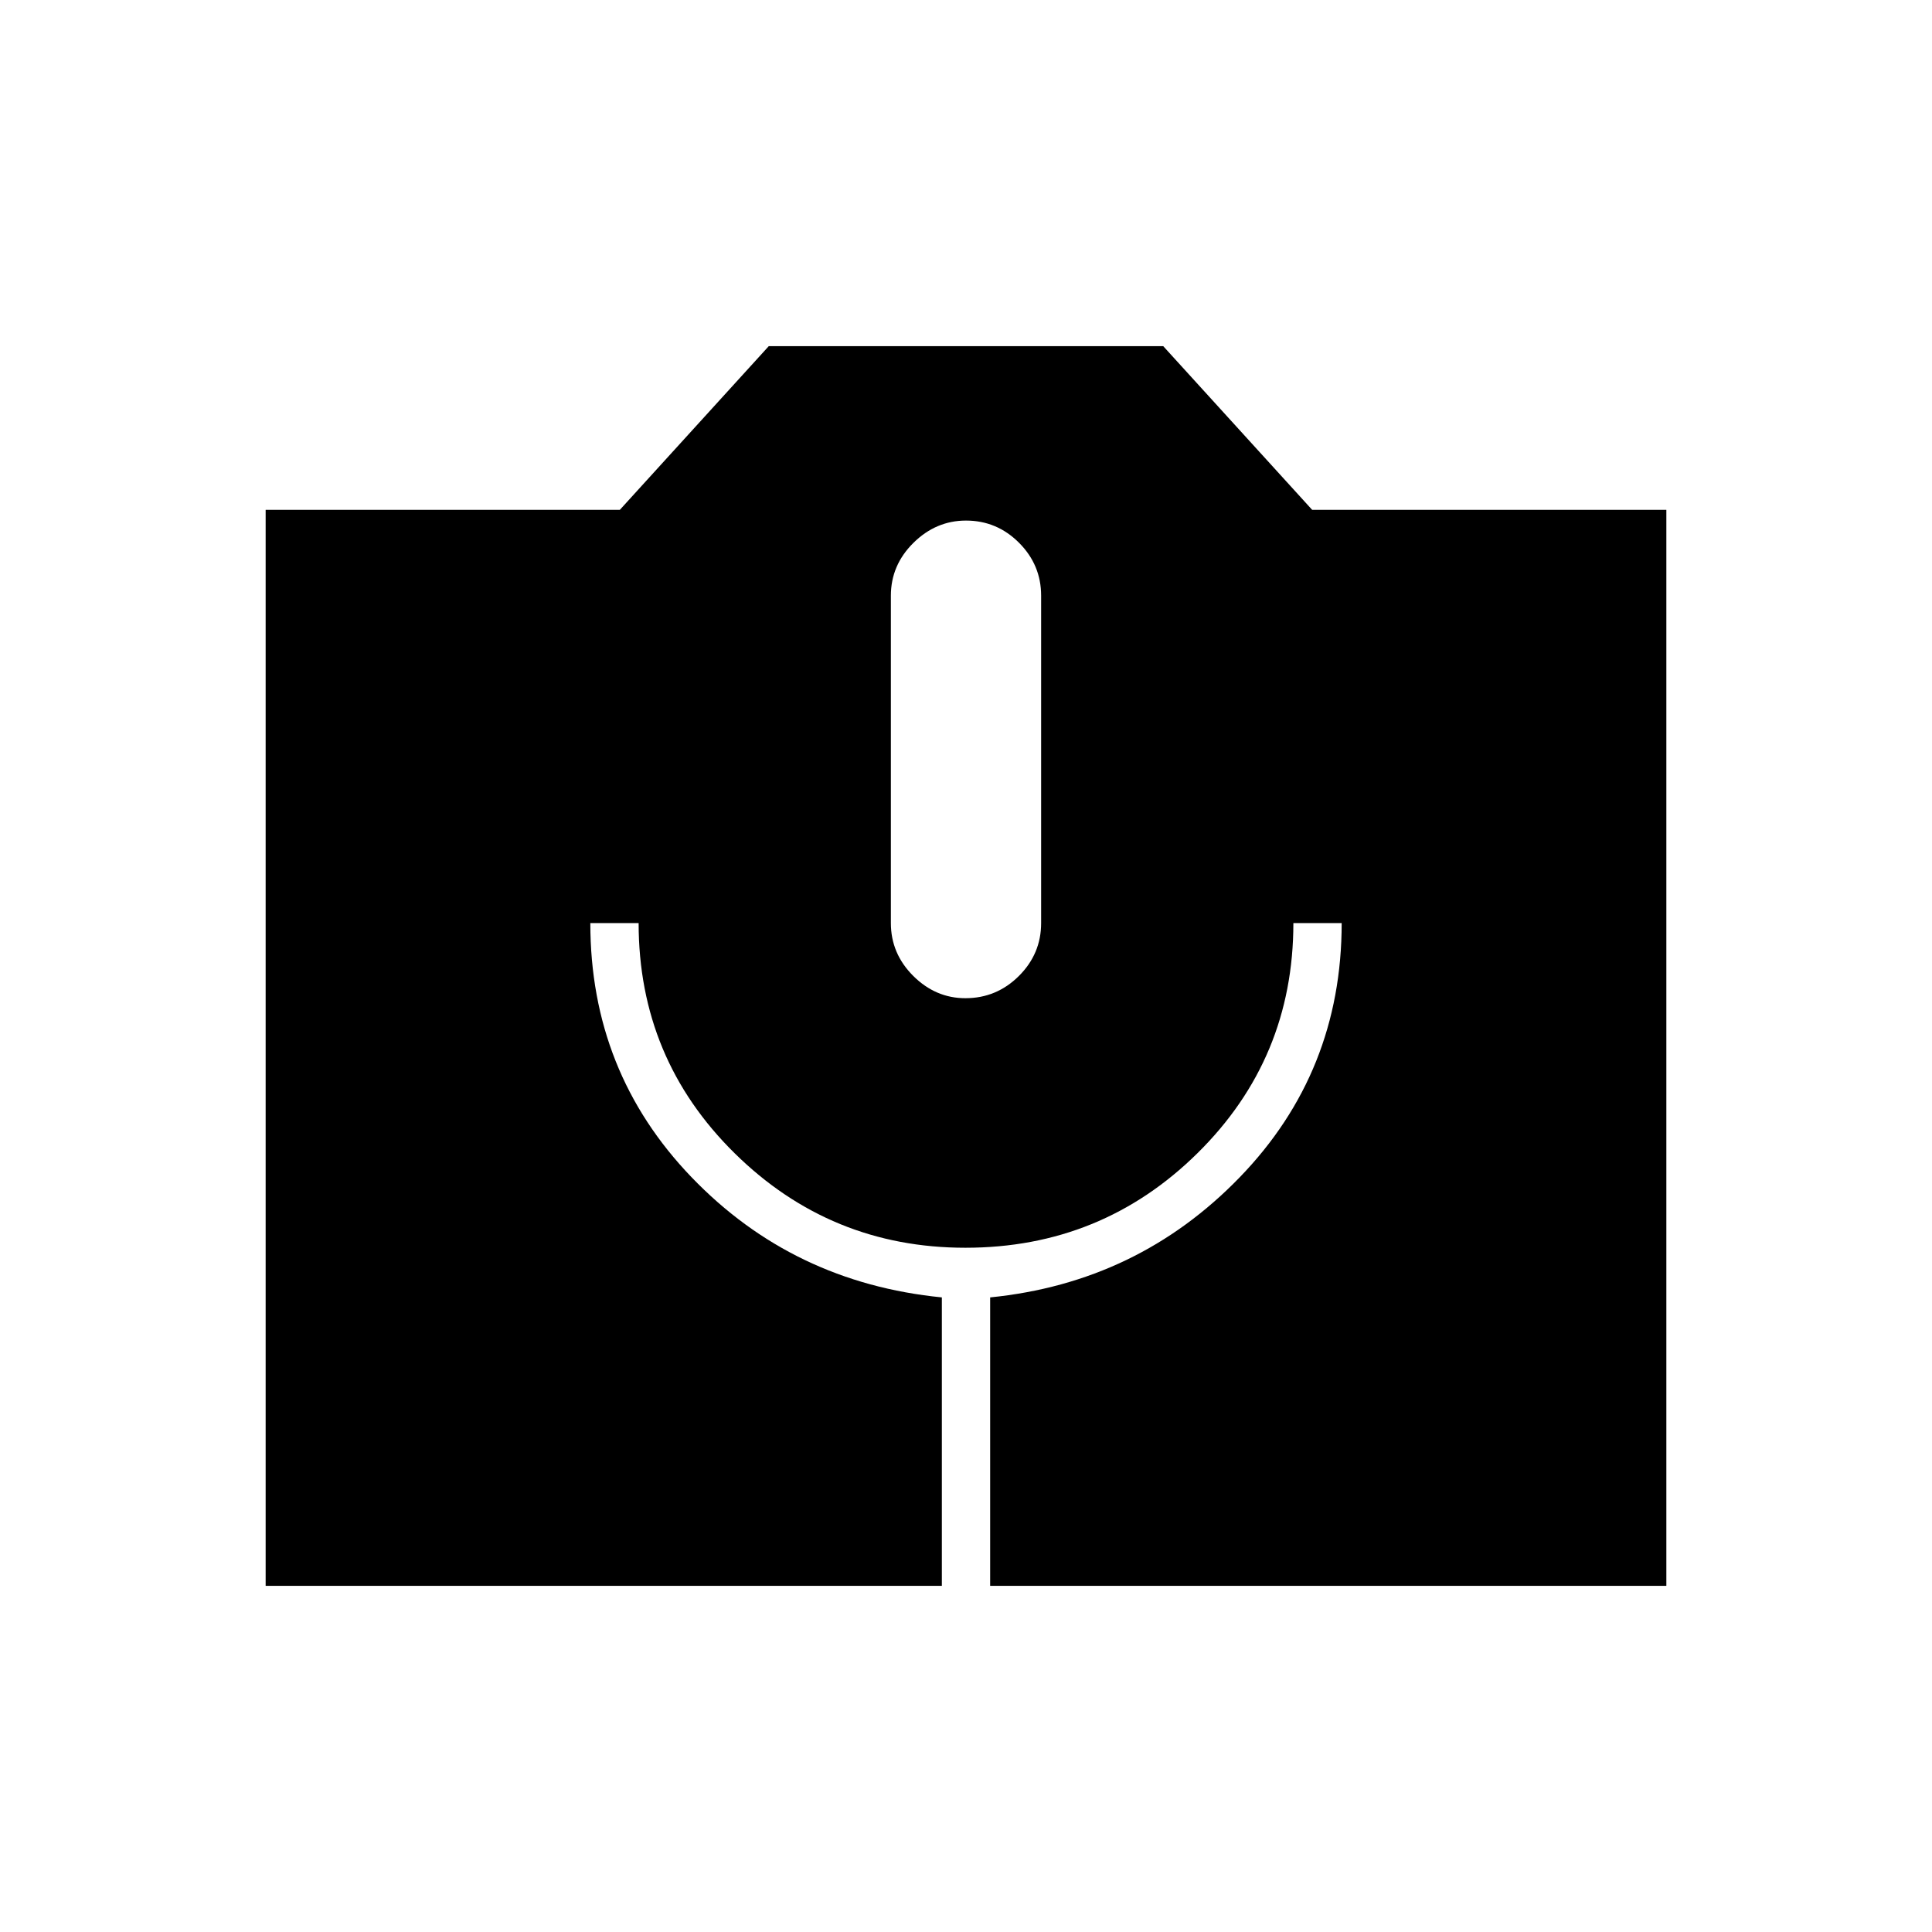 <svg xmlns="http://www.w3.org/2000/svg" height="40" viewBox="0 -960 960 960" width="40"><path d="M132-172v-534.67h176L382-788h196l74 81.33h176V-172H492v-143.33q73.33-7.34 124-59.67t50.67-126.33h-24q0 67.33-47.64 114.33-47.63 47-115.33 47-67.03 0-114.7-47t-47.67-114.33h-24q0 74 50.34 126.33Q394-322.67 468-315.33V-172H132Zm347.7-292q15.47 0 26.55-11.01t11.08-26.32V-664q0-15.32-11.01-26.33-11-11-26.32-11-14.92 0-26.13 11.08-11.2 11.08-11.2 26.25v162.67q0 15.16 11.11 26.25Q464.9-464 479.7-464Z"/></svg>